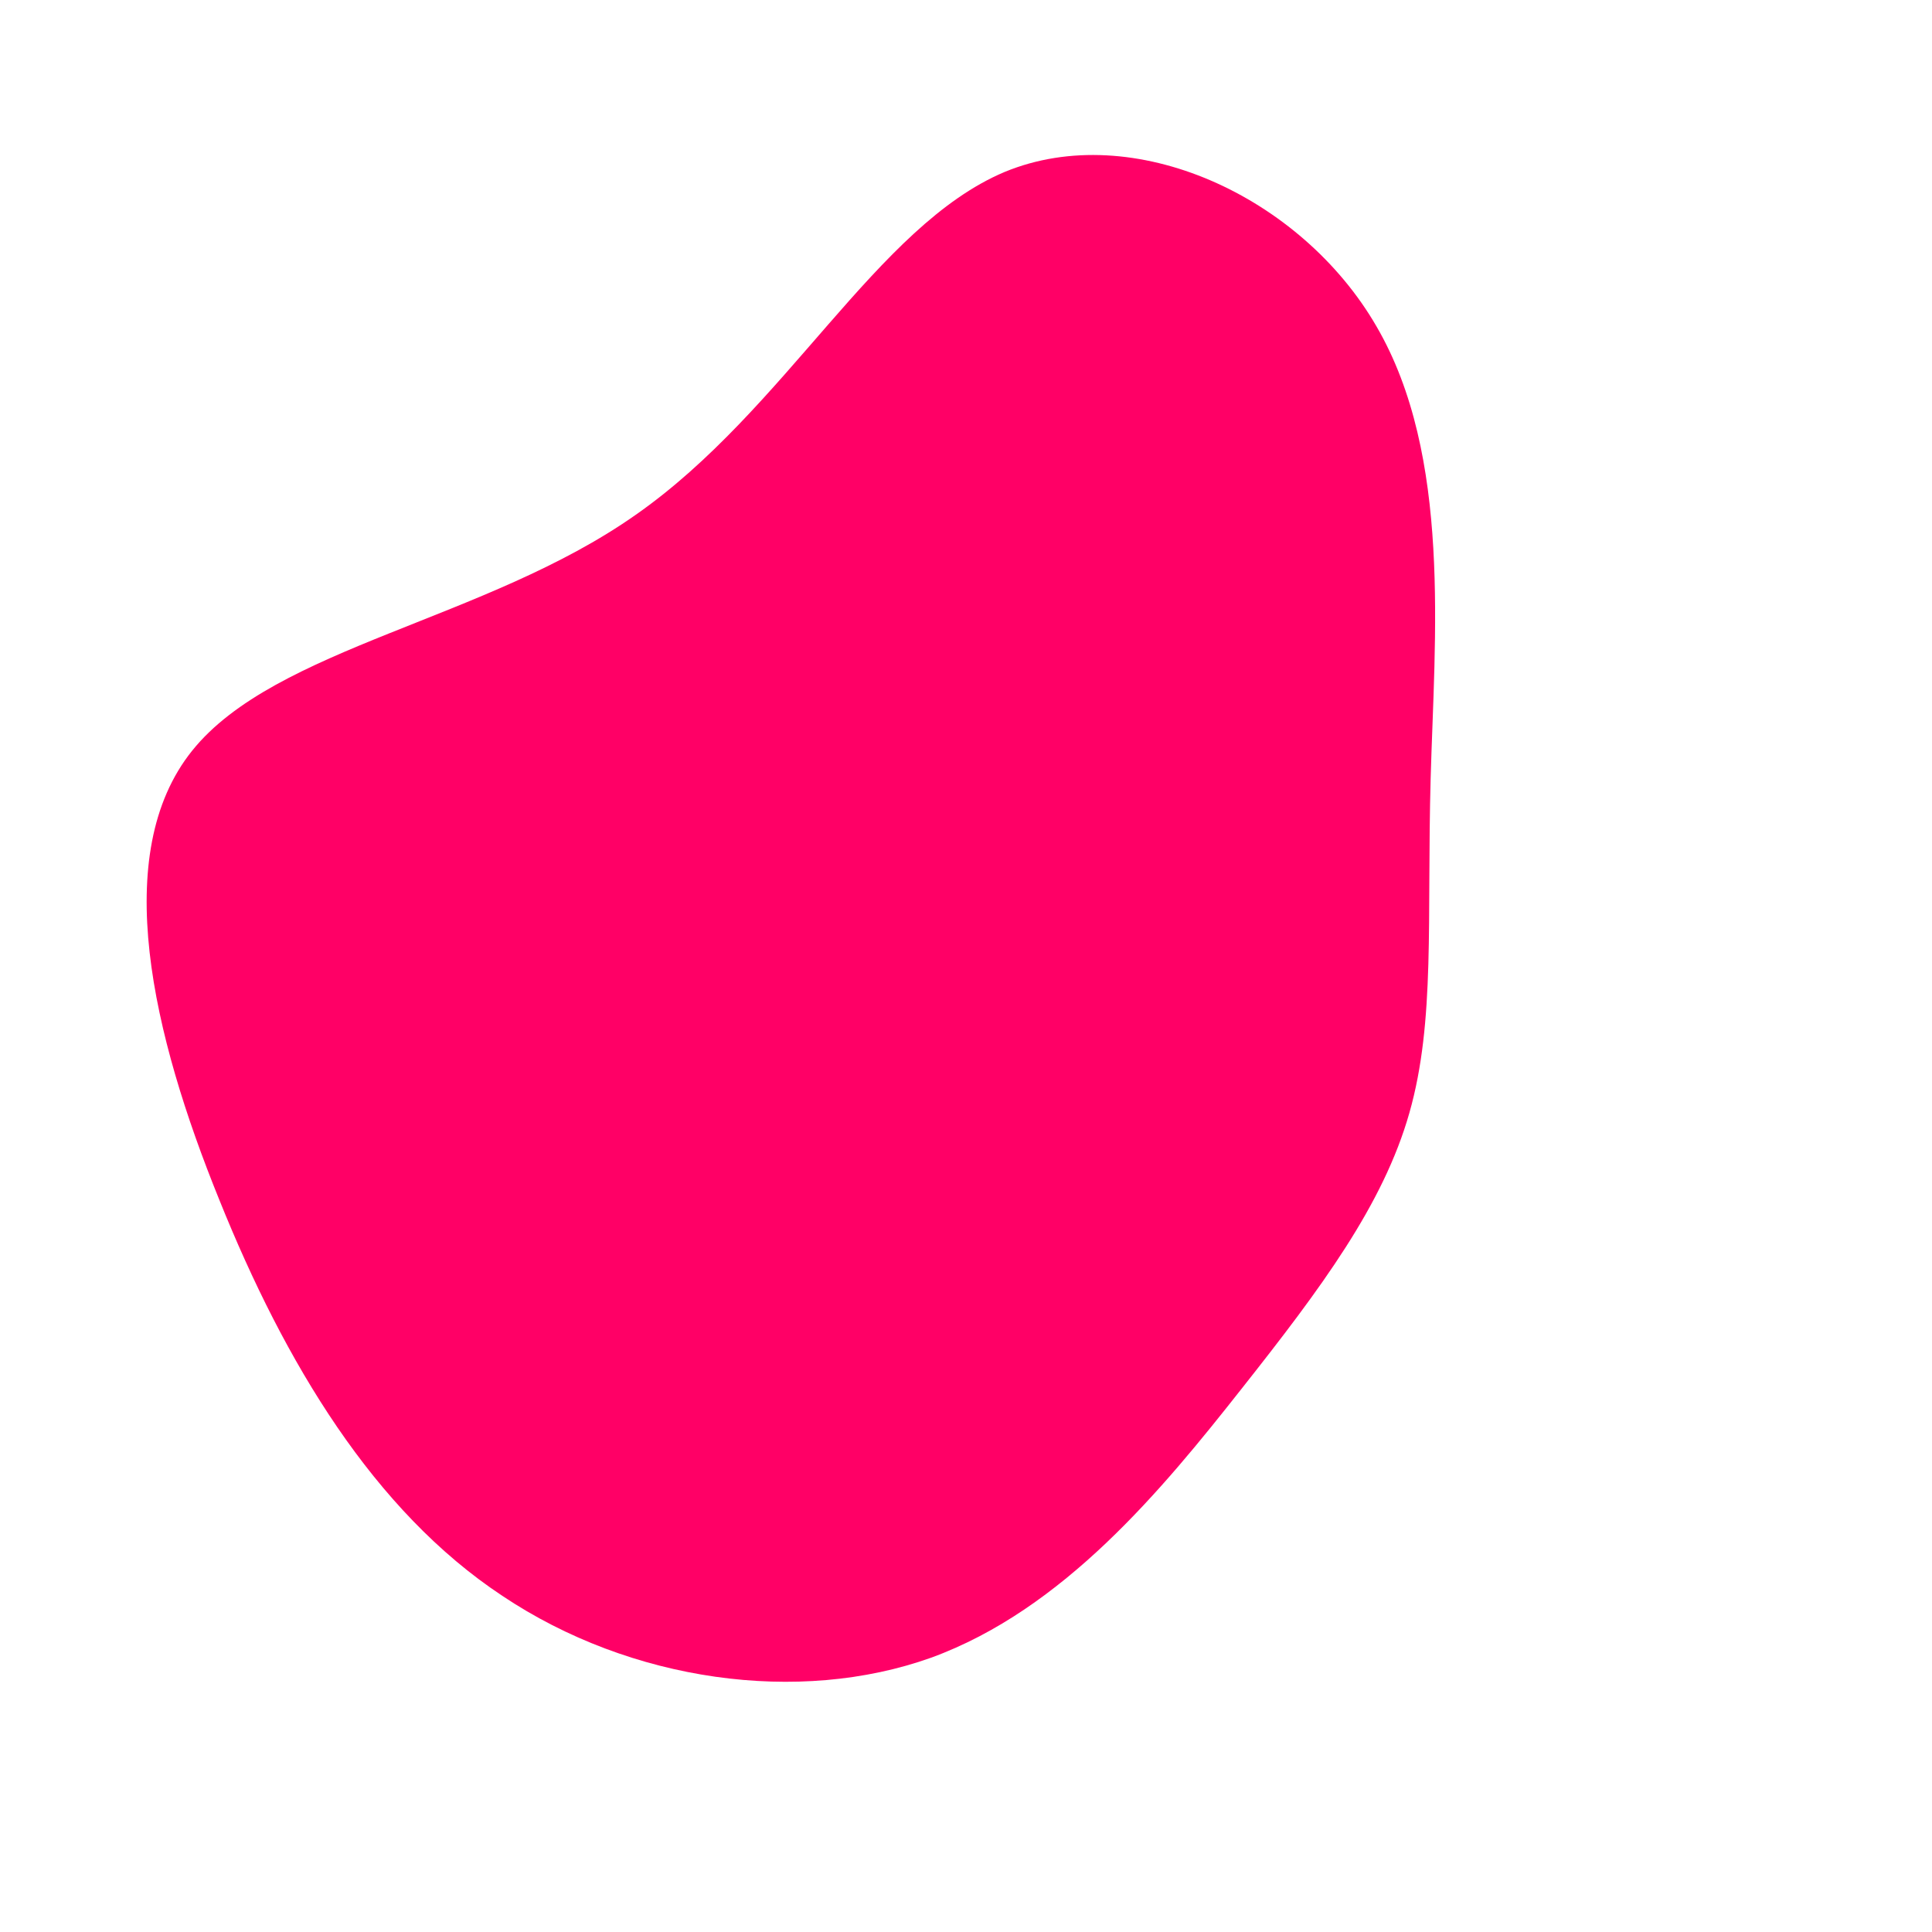 <svg viewBox="0 0 200 200" xmlns="http://www.w3.org/2000/svg">
    <path fill="#ff0066"
        d="M42.5,-66.2C50.3,-52.8,48.5,-34,48.1,-19.4C47.7,-4.8,48.6,5.7,45.9,15.2C43.2,24.7,36.8,33.3,28.5,43.8C20.3,54.2,10.1,66.6,-3.6,71.6C-17.3,76.5,-34.7,74.1,-48,65.2C-61.3,56.4,-70.5,41.1,-77.3,24.2C-84.2,7.2,-88.7,-11.6,-80.1,-22.3C-71.5,-33,-49.7,-35.8,-34.2,-46.7C-18.6,-57.6,-9.3,-76.6,4,-82.2C17.3,-87.7,34.7,-79.7,42.5,-66.2Z"
        transform="translate(100 100)" />
</svg>